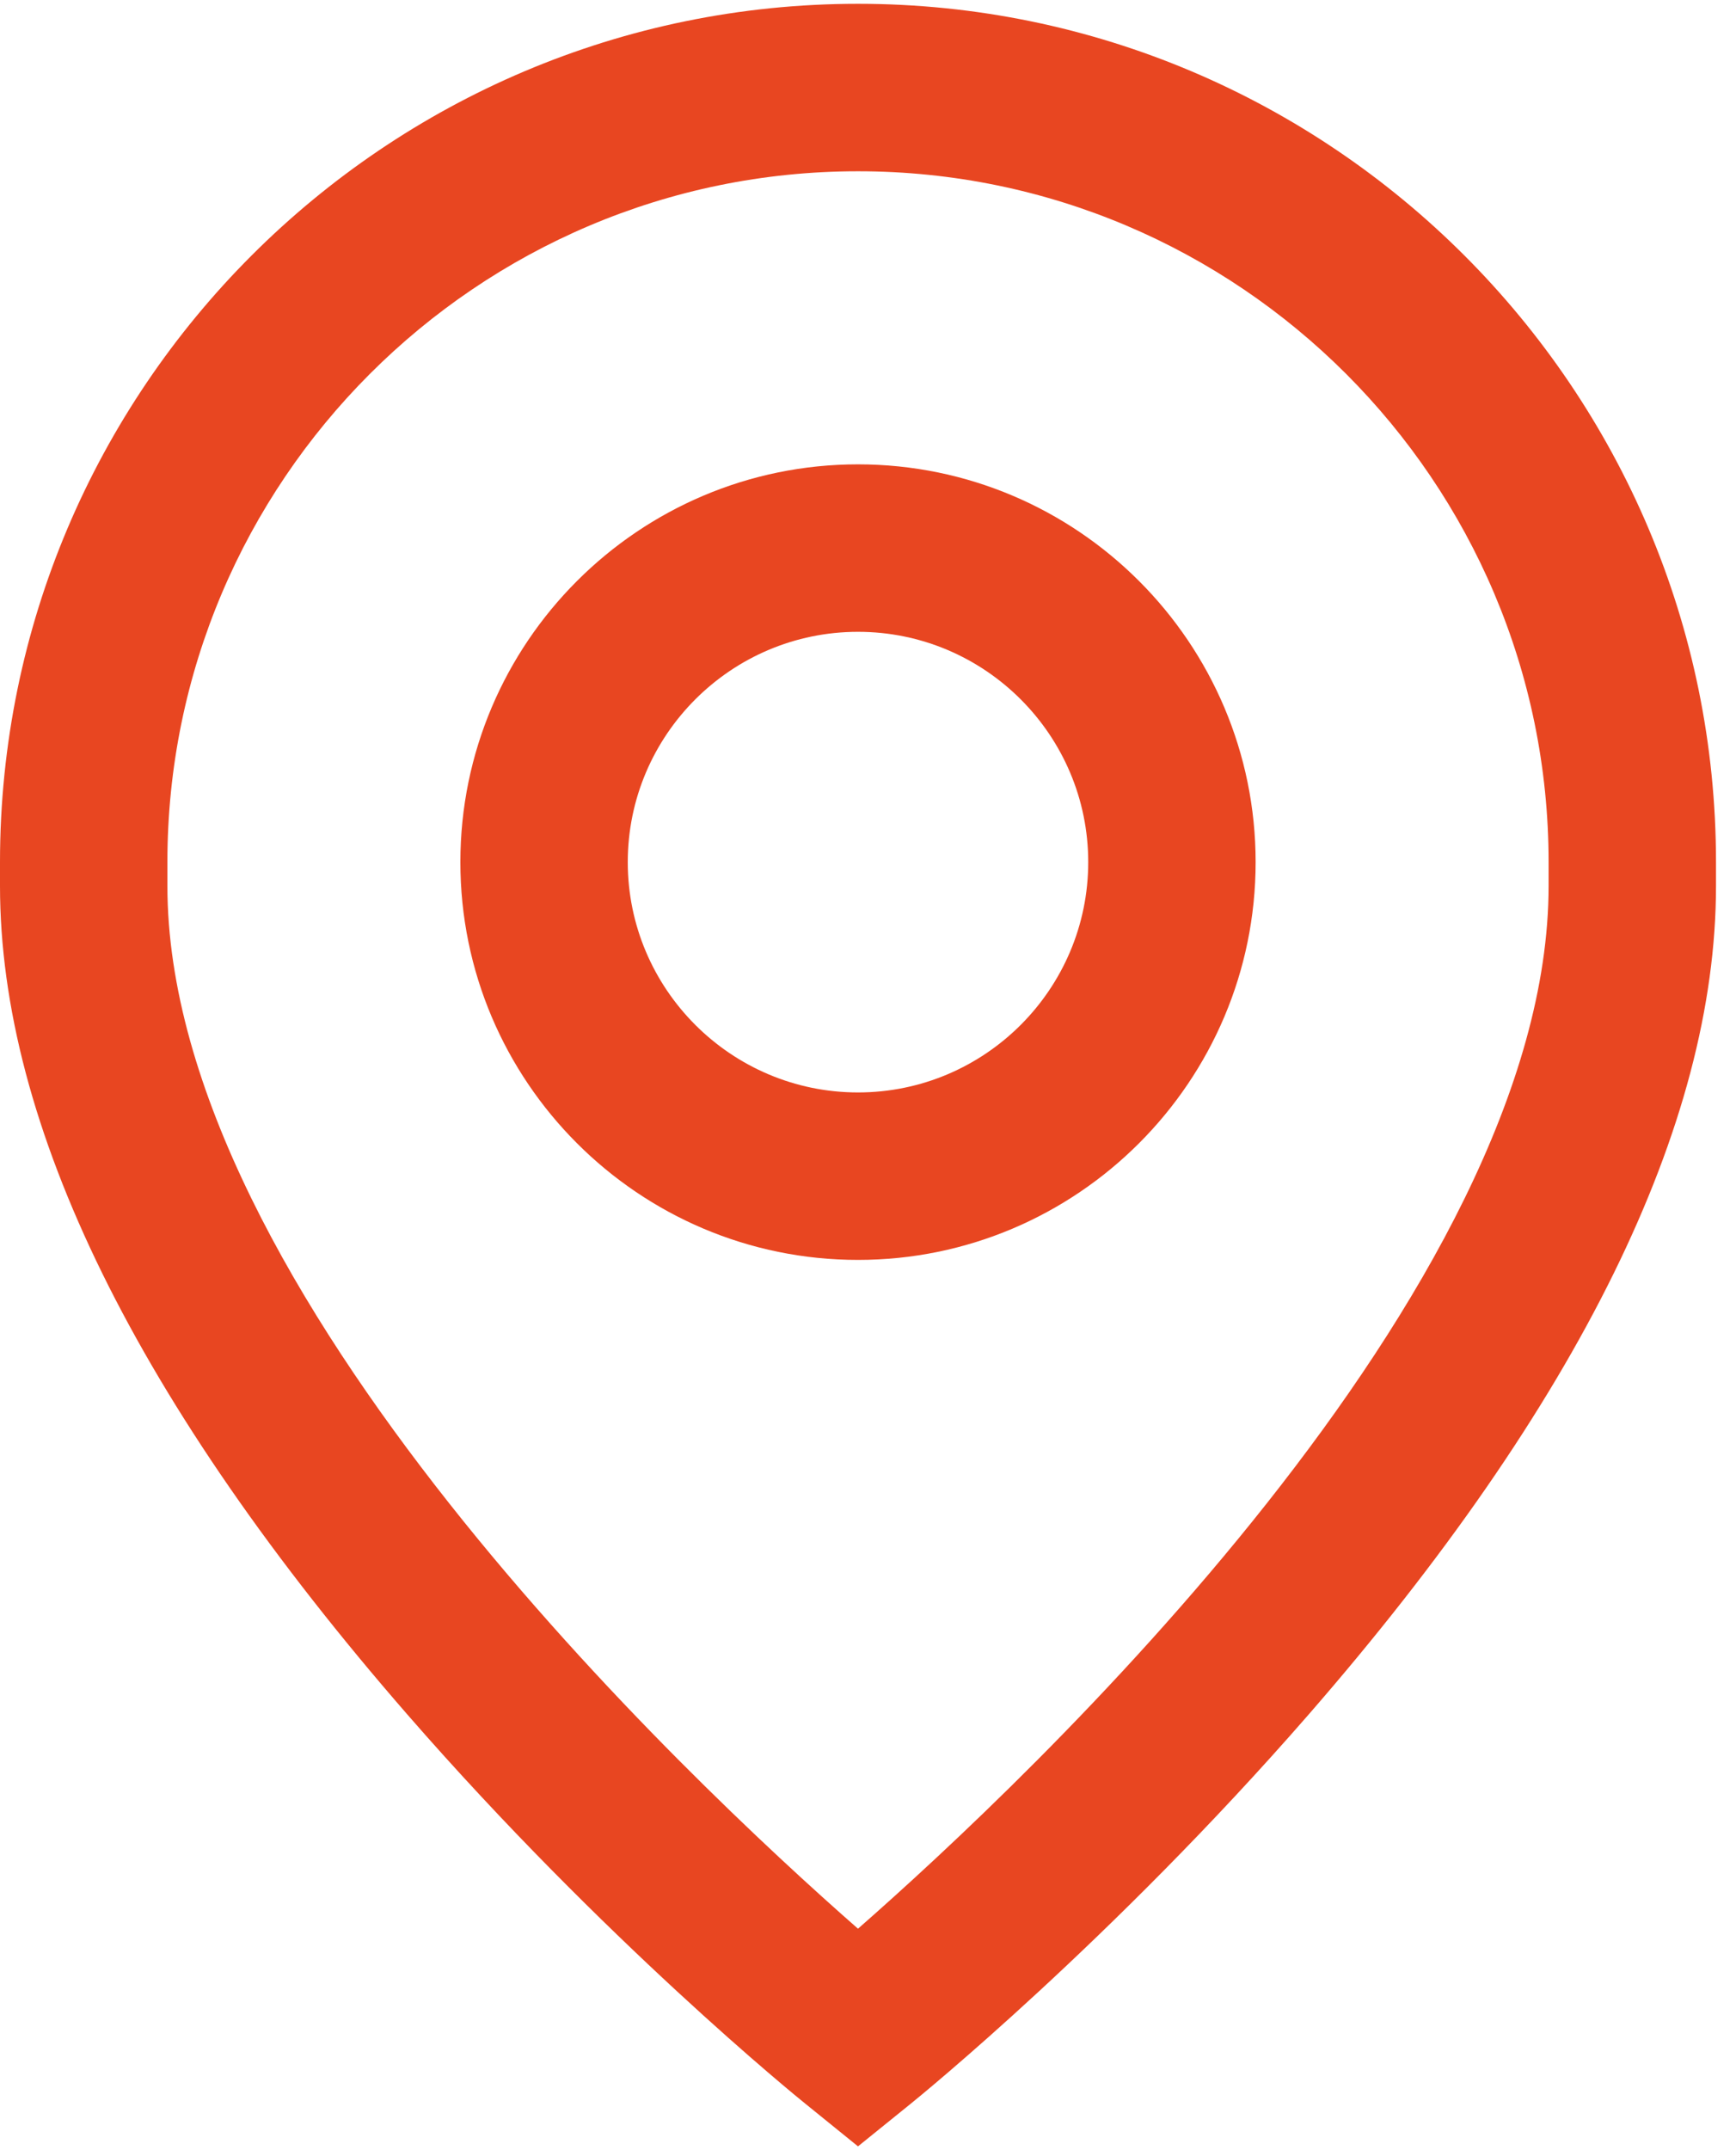 <svg width="21" height="26" viewBox="0 0 21 26" fill="none" xmlns="http://www.w3.org/2000/svg">
<path d="M10.379 5.615C7.727 5.615 5.569 7.773 5.569 10.425C5.569 13.077 7.727 15.235 10.379 15.235C13.031 15.235 15.189 13.077 15.189 10.425C15.189 7.773 13.031 5.615 10.379 5.615ZM10.379 13.21C8.844 13.21 7.594 11.96 7.594 10.425C7.594 8.89 8.844 7.64 10.379 7.64C11.915 7.64 13.164 8.89 13.164 10.425C13.164 11.96 11.915 13.21 10.379 13.21Z" fill="#E84621"/>
<path d="M10.379 0.046C4.656 0.046 0 4.702 0 10.425V10.712C0 13.606 1.659 16.979 4.932 20.737C7.305 23.461 9.644 25.36 9.743 25.439L10.379 25.954L11.015 25.44C11.114 25.36 13.453 23.461 15.826 20.737C19.099 16.979 20.758 13.606 20.758 10.712V10.425C20.758 4.702 16.102 0.046 10.379 0.046ZM18.733 10.712C18.733 15.603 12.431 21.524 10.379 23.322C8.327 21.524 2.025 15.603 2.025 10.712V10.425C2.025 5.819 5.773 2.071 10.379 2.071C14.985 2.071 18.733 5.819 18.733 10.425V10.712Z" fill="#E84621"/>
</svg>